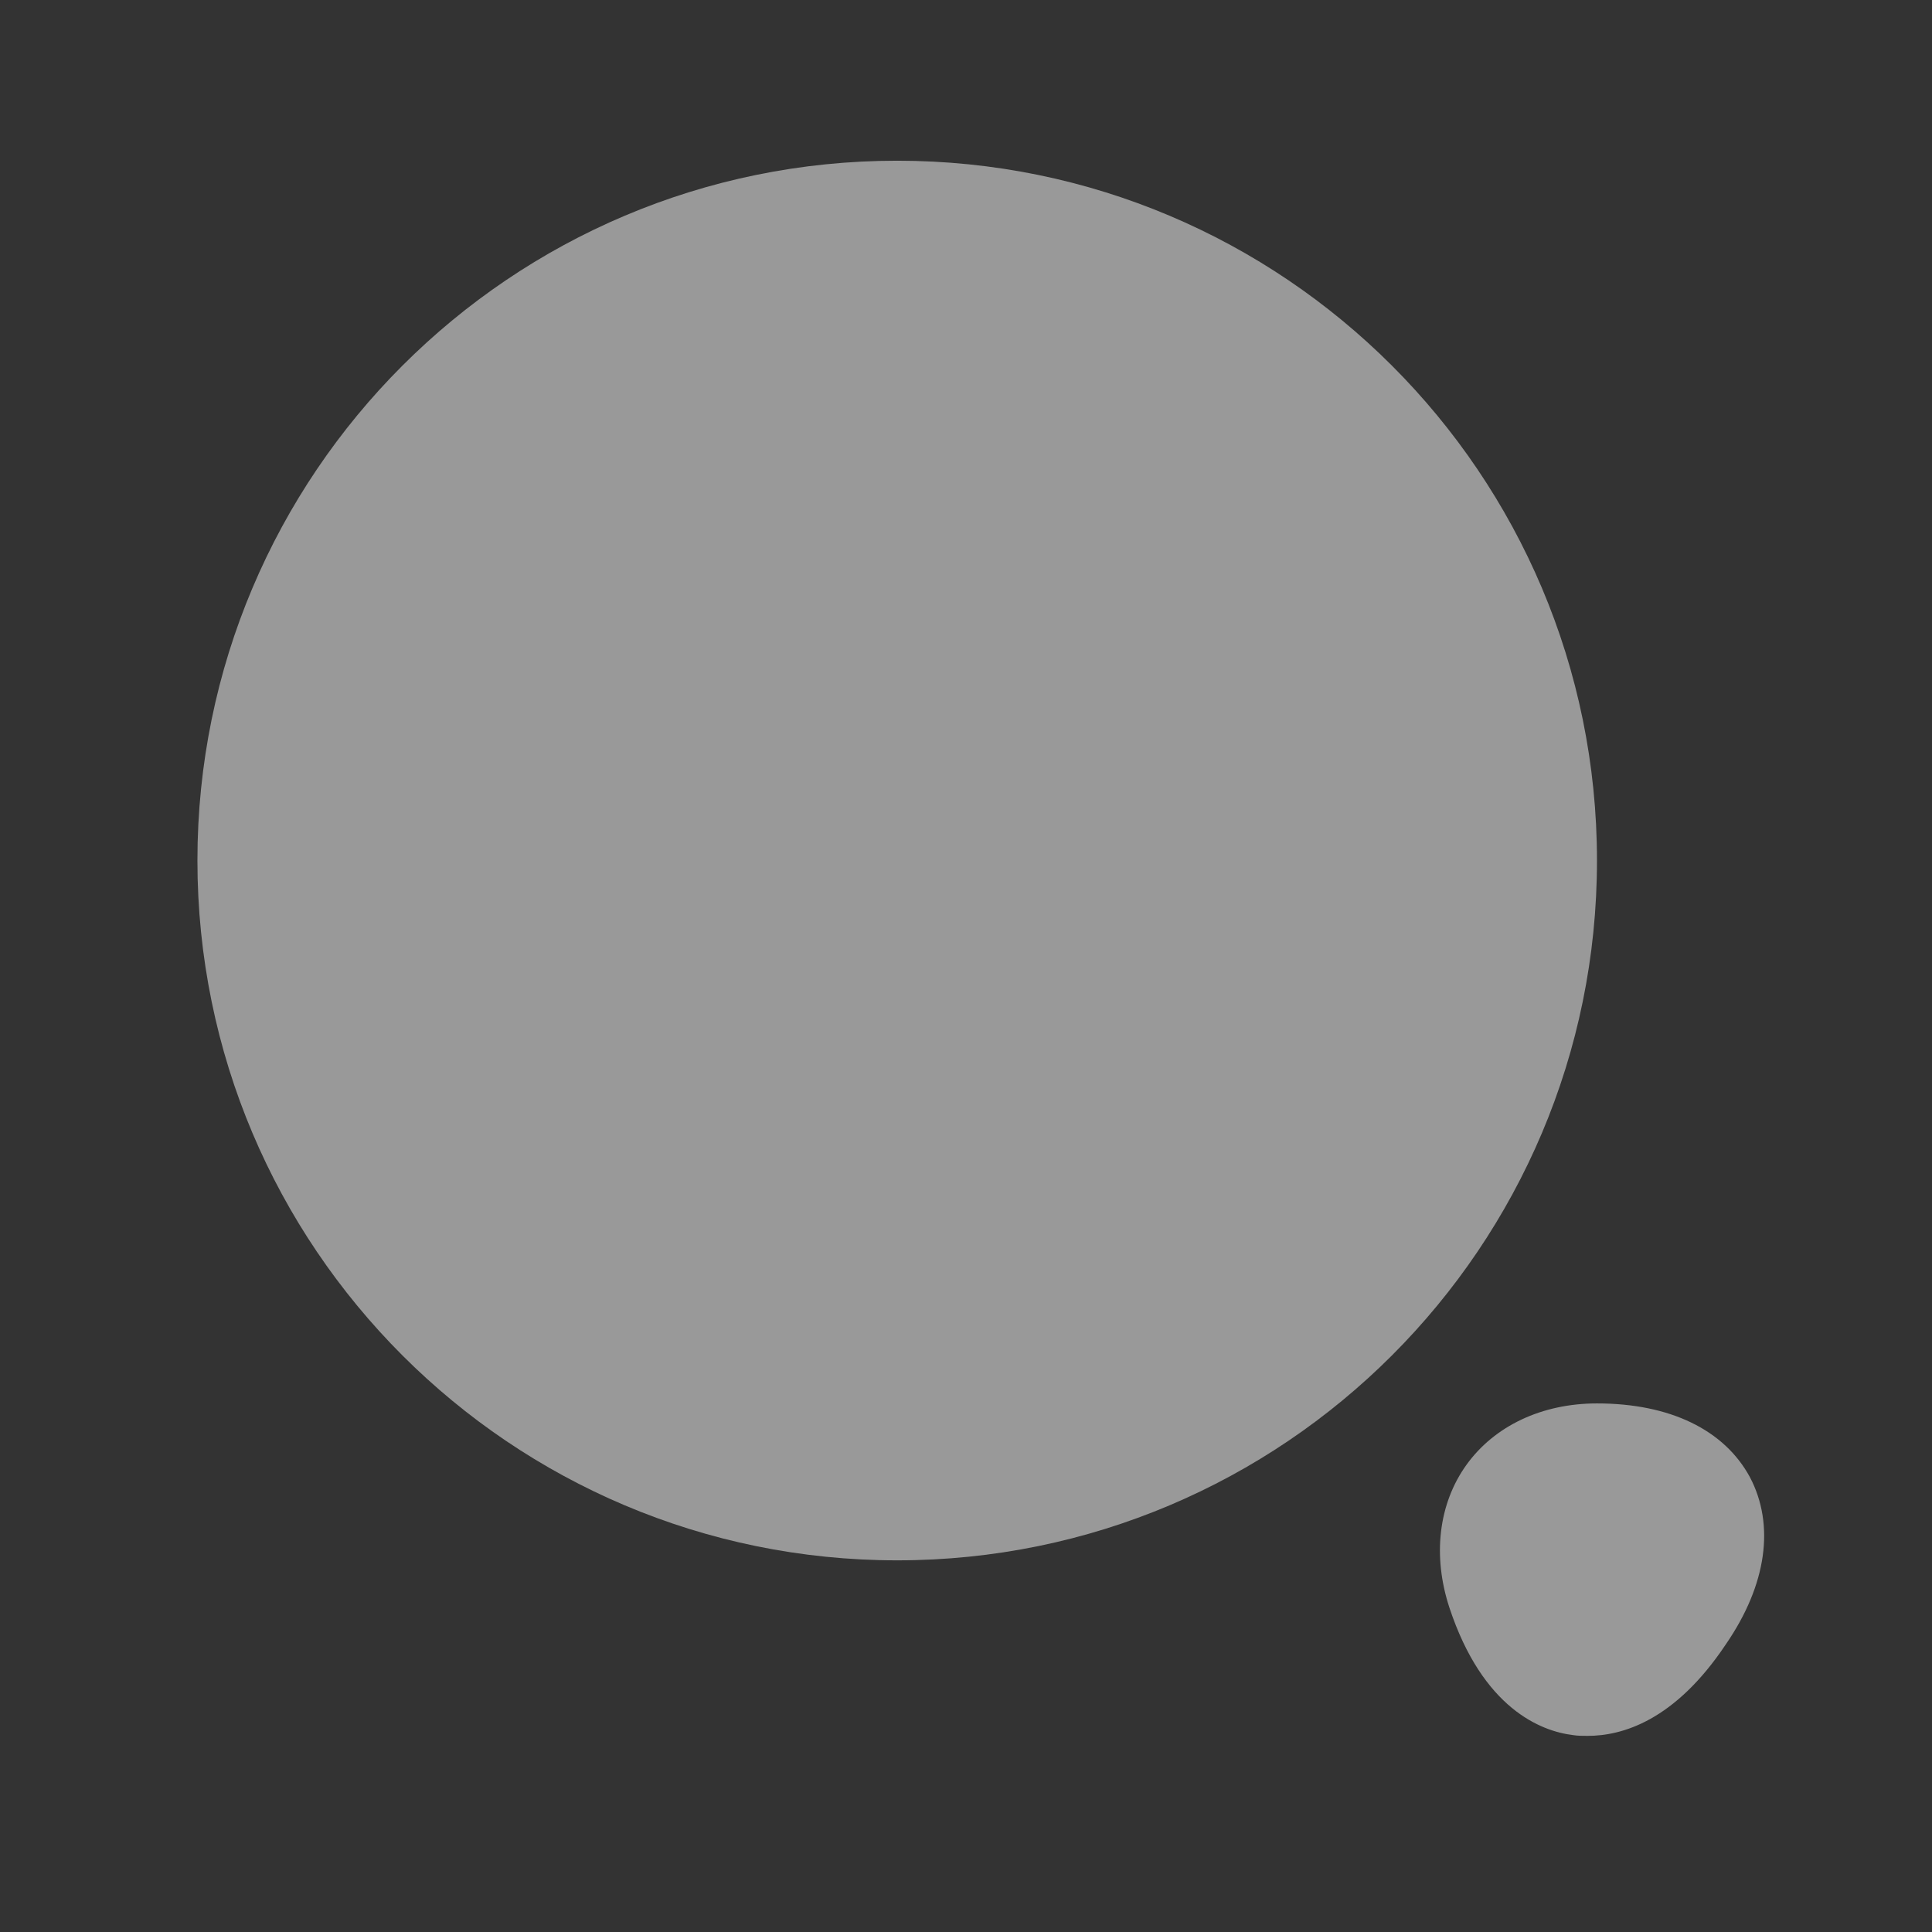 <svg width="27" height="27" viewBox="0 0 27 27" fill="none" xmlns="http://www.w3.org/2000/svg">
<rect x="0" y="0" width="27" height="27" fill="#333333" stroke="none"/>
<g opacity="0.5">
<path d="M12.538 21.806C17.939 21.806 22.318 17.427 22.318 12.026C22.318 6.625 17.939 2.246 12.538 2.246C7.137 2.246 2.759 6.625 2.759 12.026C2.759 17.427 7.137 21.806 12.538 21.806Z" fill="white"/>
<path d="M24.456 20.645C24.098 19.982 23.338 19.613 22.318 19.613C21.547 19.613 20.885 19.928 20.494 20.471C20.104 21.014 20.017 21.741 20.256 22.468C20.723 23.879 21.537 24.194 21.982 24.248C22.047 24.259 22.112 24.259 22.188 24.259C22.665 24.259 23.404 24.053 24.12 22.978C24.695 22.142 24.804 21.307 24.456 20.645Z" fill="white"/>
</g>
</svg>

